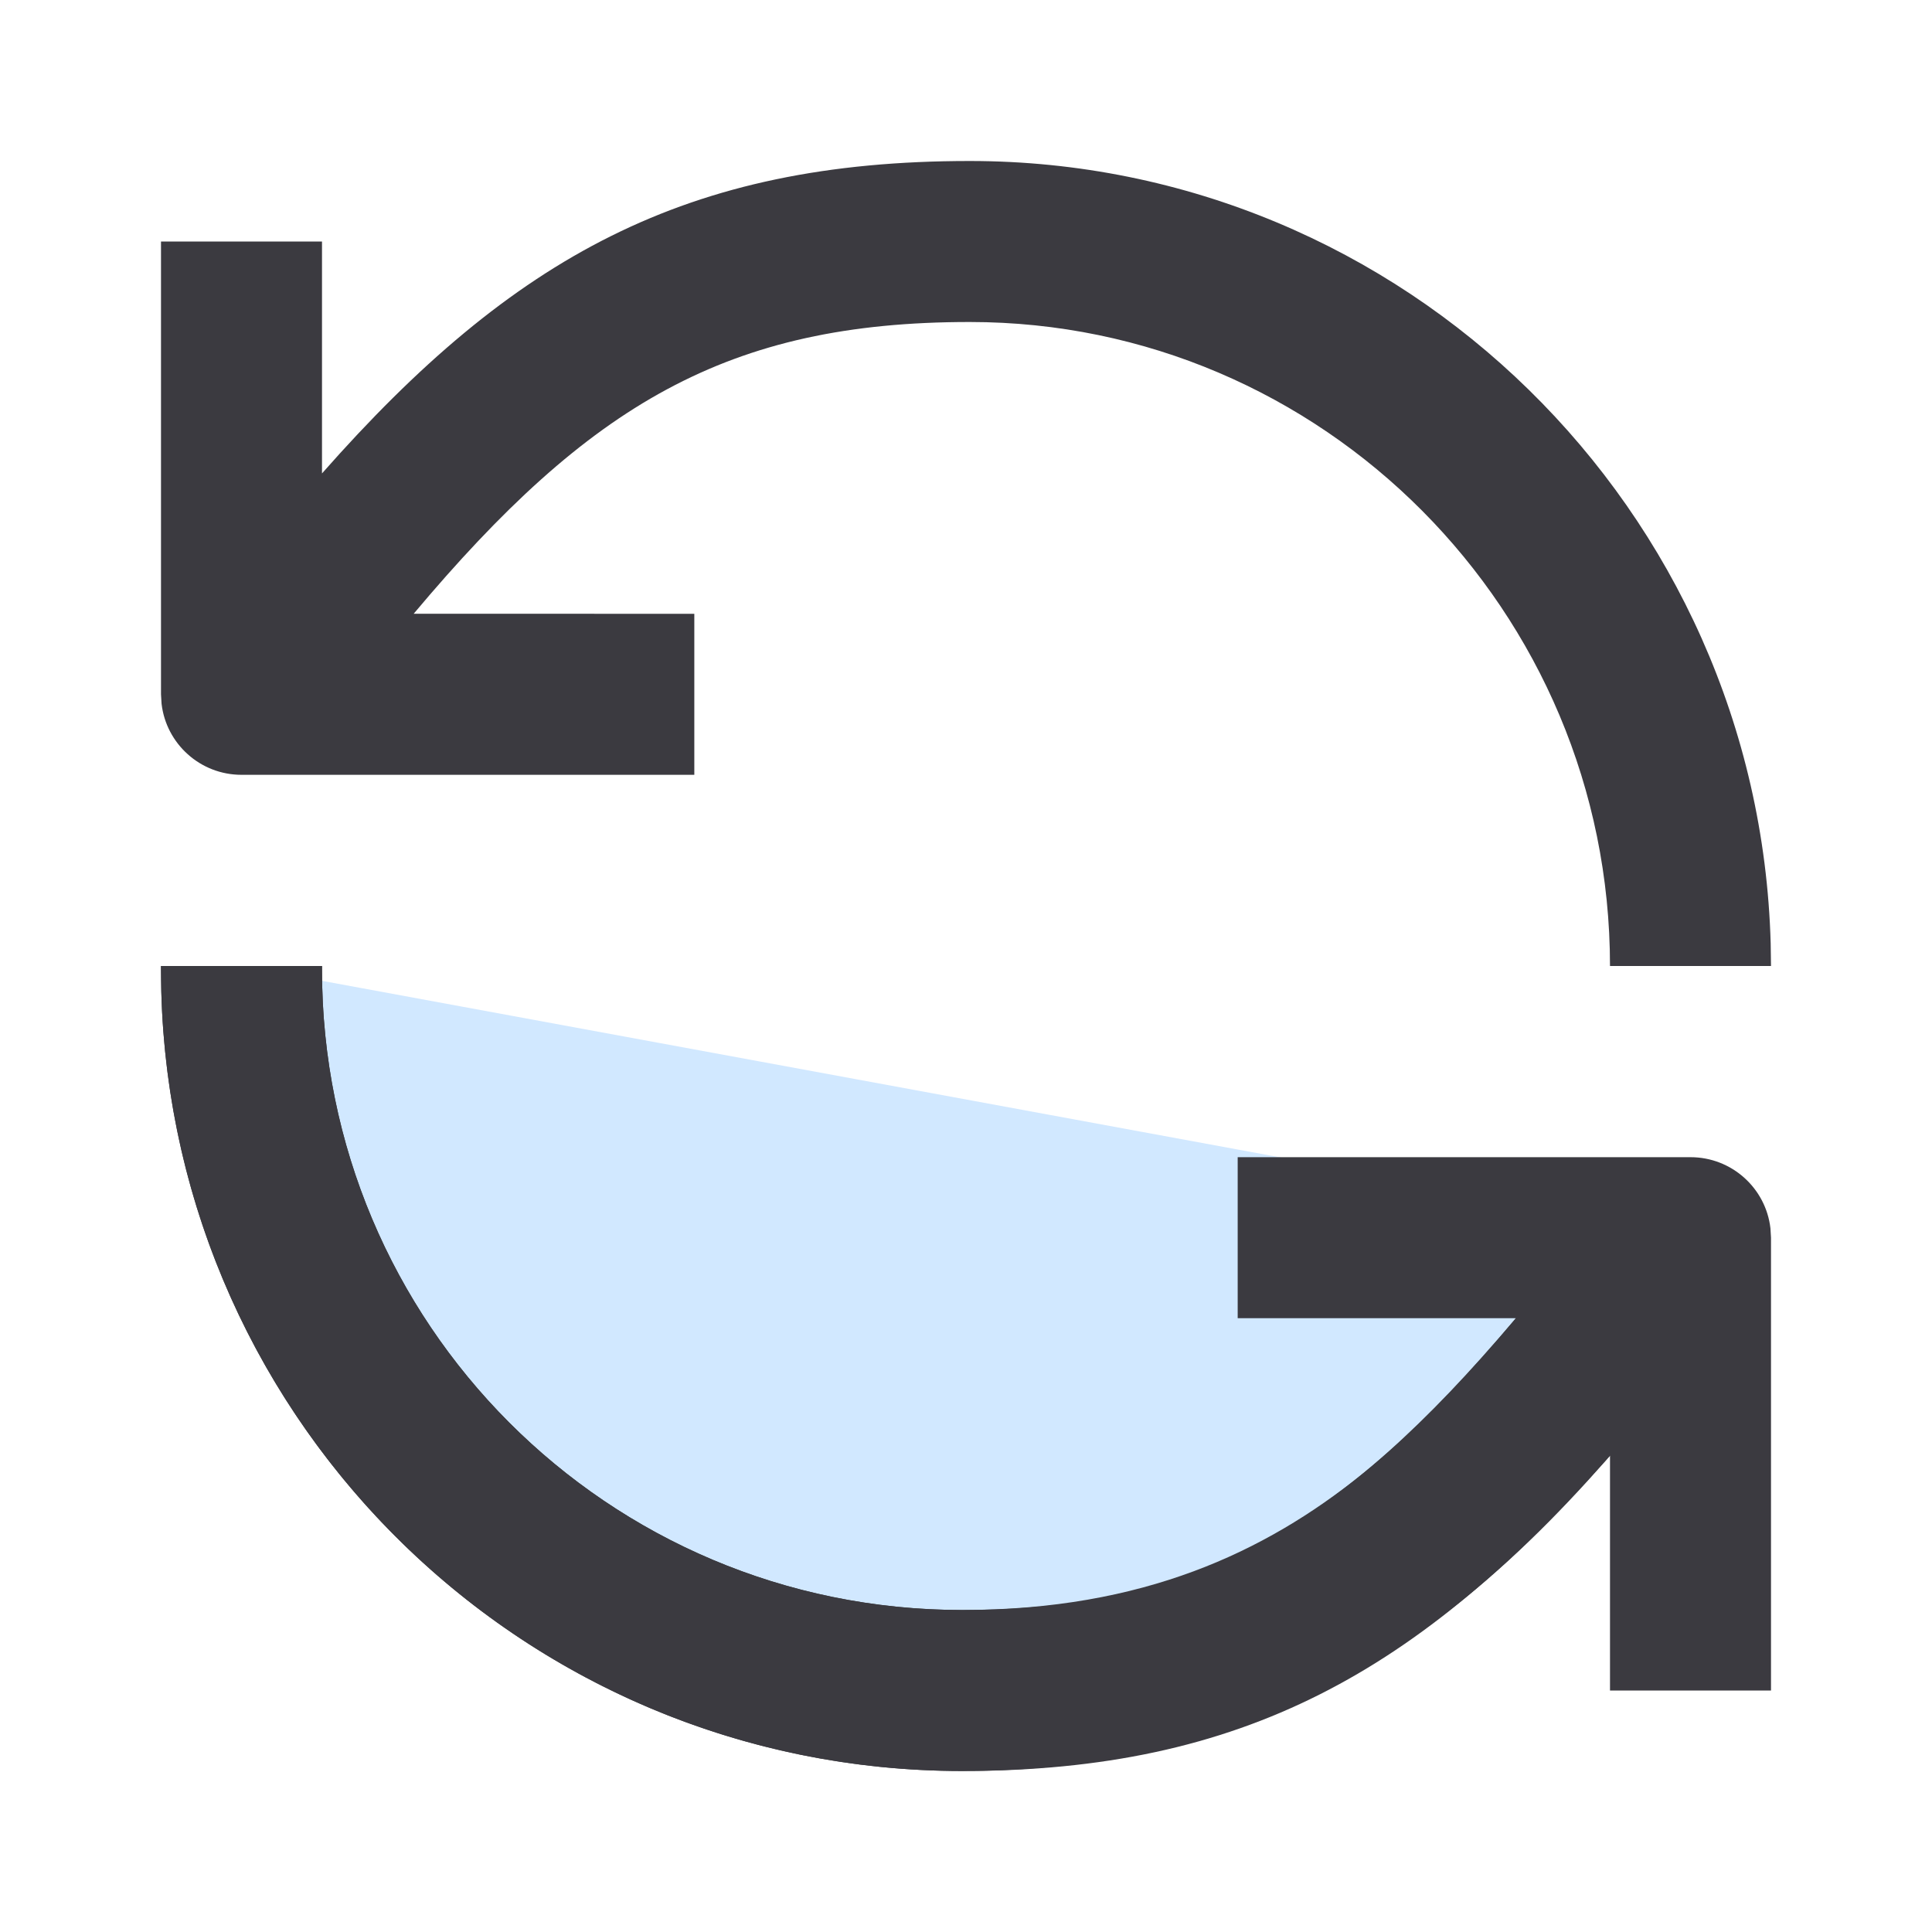 <svg width="24" height="24" viewBox="0 0 24 24" fill="none" xmlns="http://www.w3.org/2000/svg">
<path fill-rule="evenodd" clip-rule="evenodd" d="M21 15.316C18.916 17.779 16.926 21 11.953 21C6.979 21 3 16.974 3 12.047V12" fill="#D1E8FF"/>
<path d="M21 15.316C18.916 17.779 16.926 21 11.953 21C6.979 21 3 16.974 3 12.047V12" stroke="#3B3A40" stroke-width="2" stroke-linejoin="round"/>
<path fill-rule="evenodd" clip-rule="evenodd" d="M21.996 11.72C21.848 6.332 17.441 2 12.047 2C8.527 2 6.373 3.189 4 5.881L4 3H2V8.625L2.007 8.742C2.064 9.239 2.487 9.625 3 9.625H8.625V7.625L5.139 7.624C7.321 5.025 9.039 4 12.047 4C16.428 4 20 7.585 20 12H22L21.996 11.72ZM4 12.047V12H2L2.004 12.326C2.151 17.691 6.536 22 11.953 22C15.442 22 17.62 20.772 20 18.081L20 21H22V15.375L21.993 15.258C21.936 14.761 21.513 14.375 21 14.375H15.375V16.375H18.83L18.802 16.409C16.639 18.955 14.904 20 11.953 20C7.548 20 4 16.439 4 12.047Z" fill="#3B3A40"/>
</svg>
